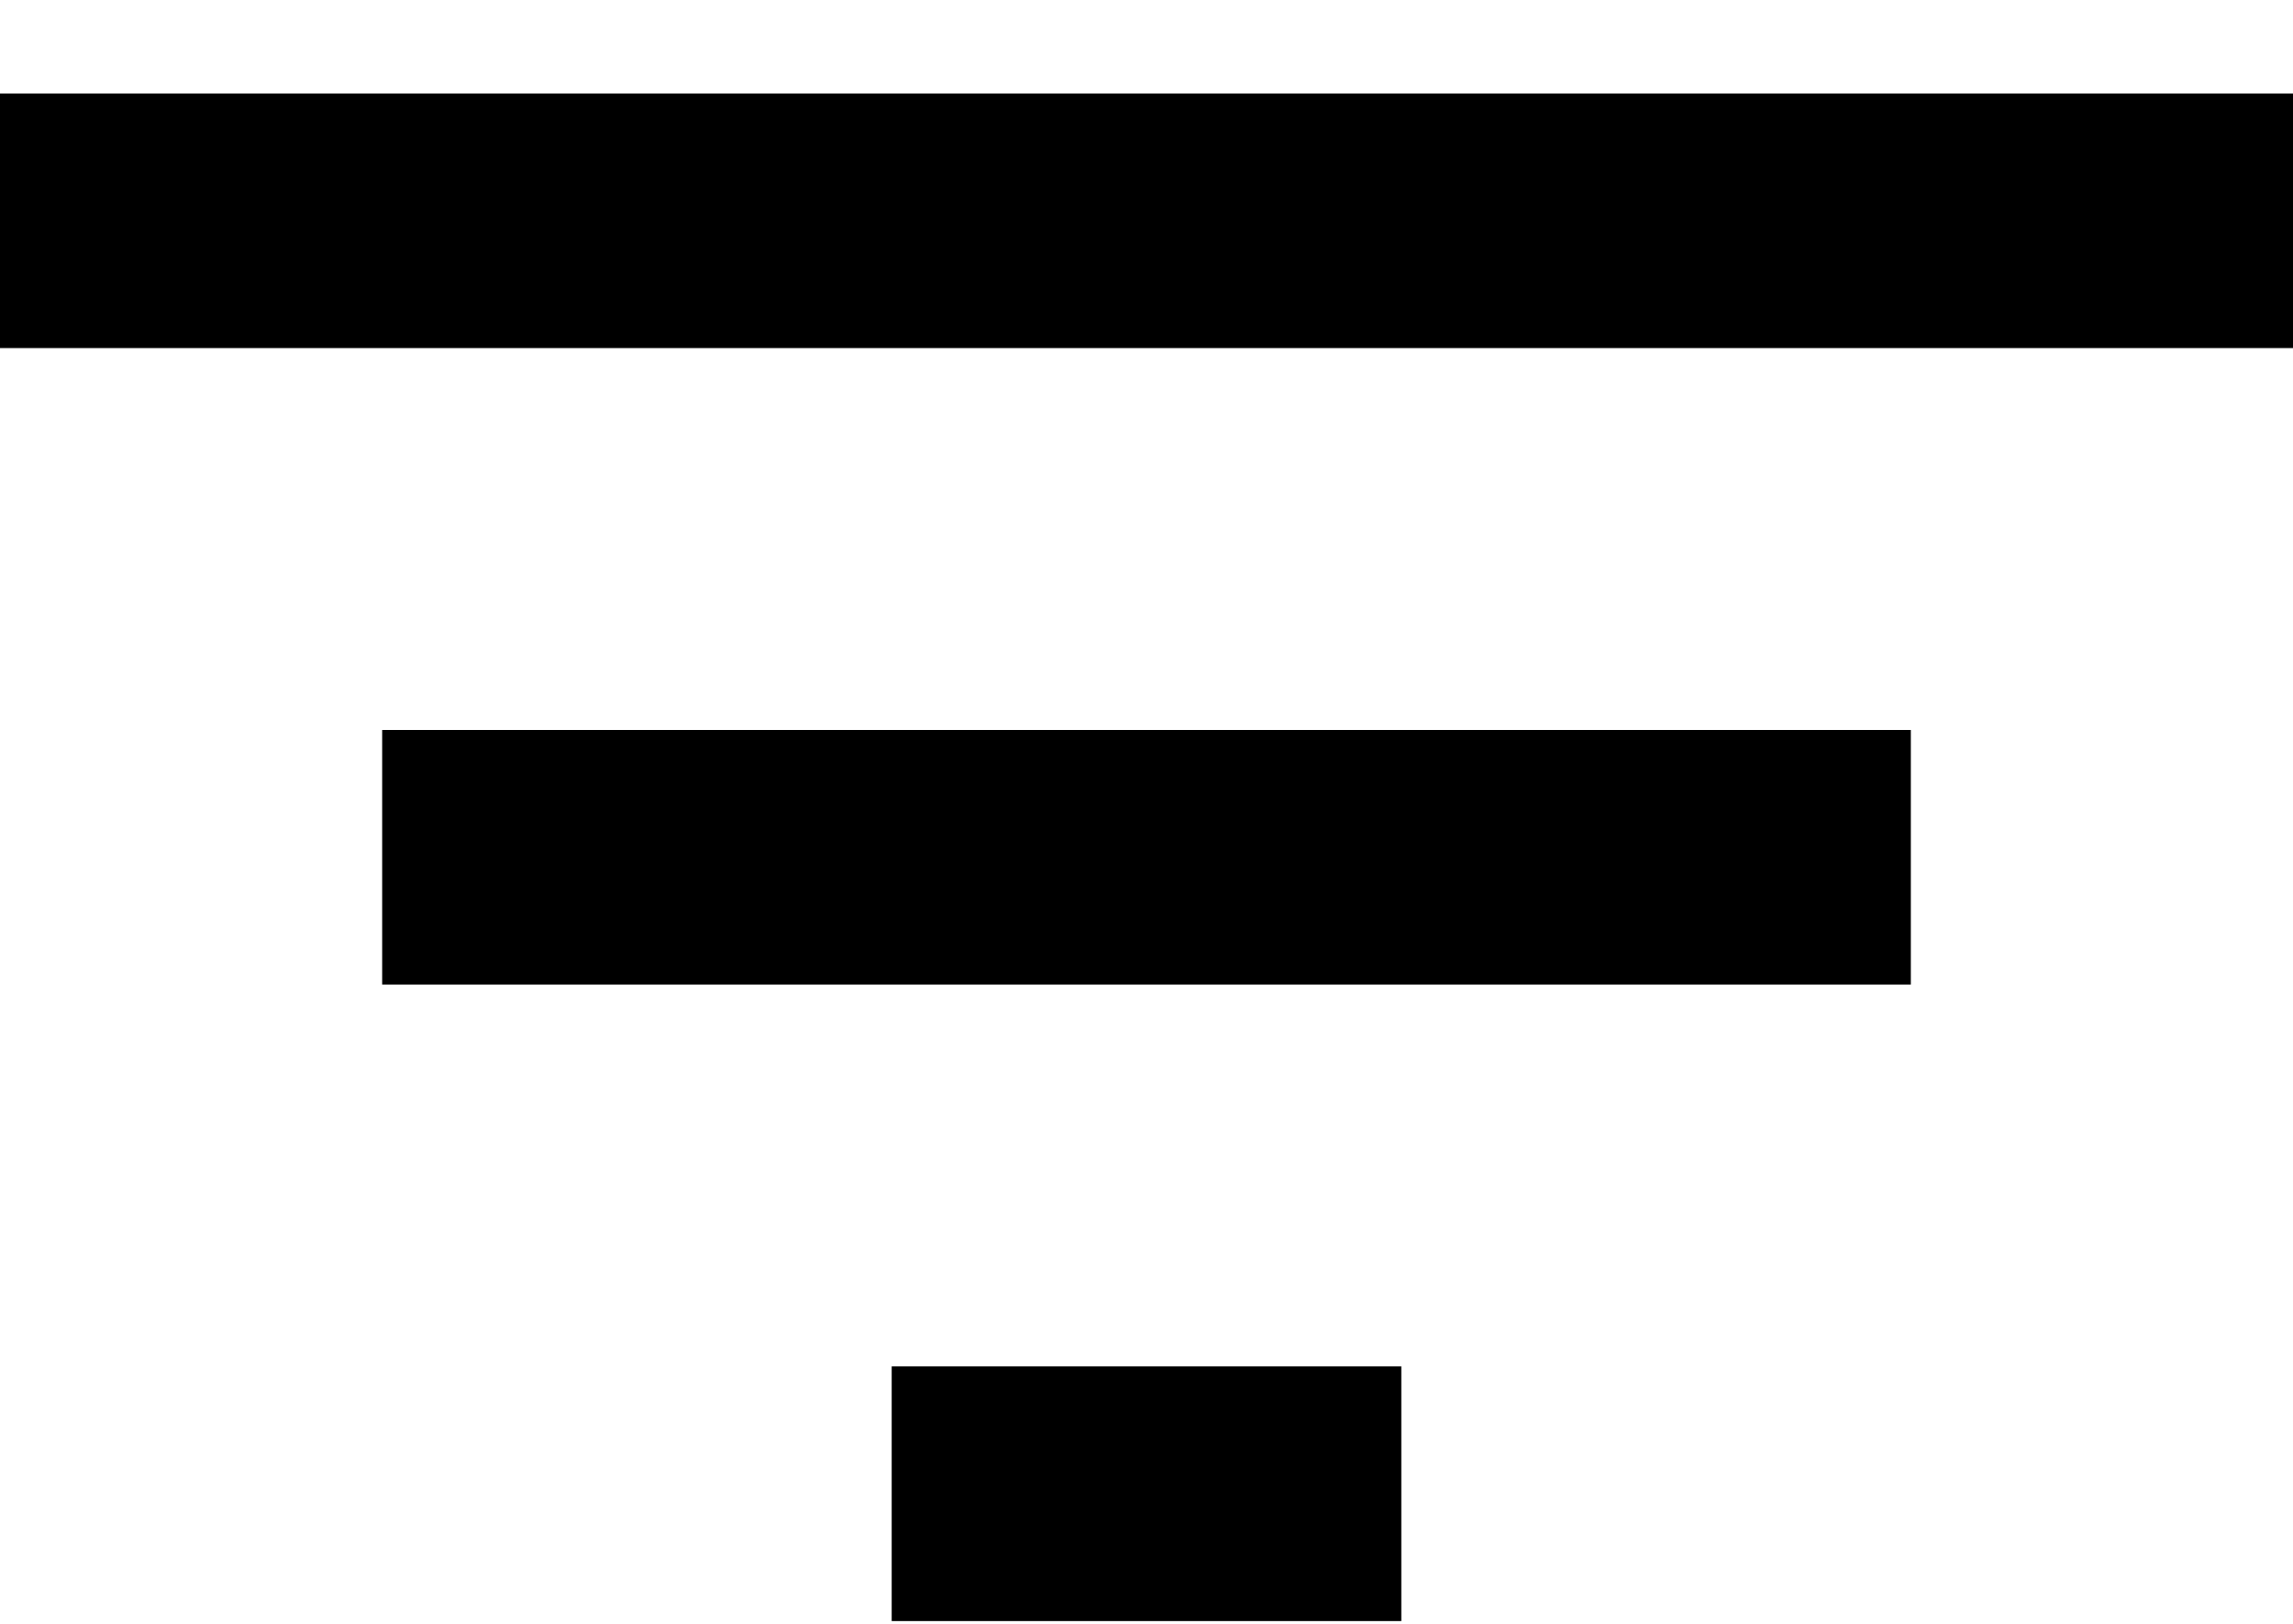 <svg width="24" height="17" viewBox="0 0 24 17" fill="none" xmlns="http://www.w3.org/2000/svg">
<path d="M9.333 16.971H14.667V14.305H9.333V16.971ZM0 0.979V3.644H24V0.979H0ZM4 10.307H20V7.642H4V10.307Z" fill="black"/>
</svg>
